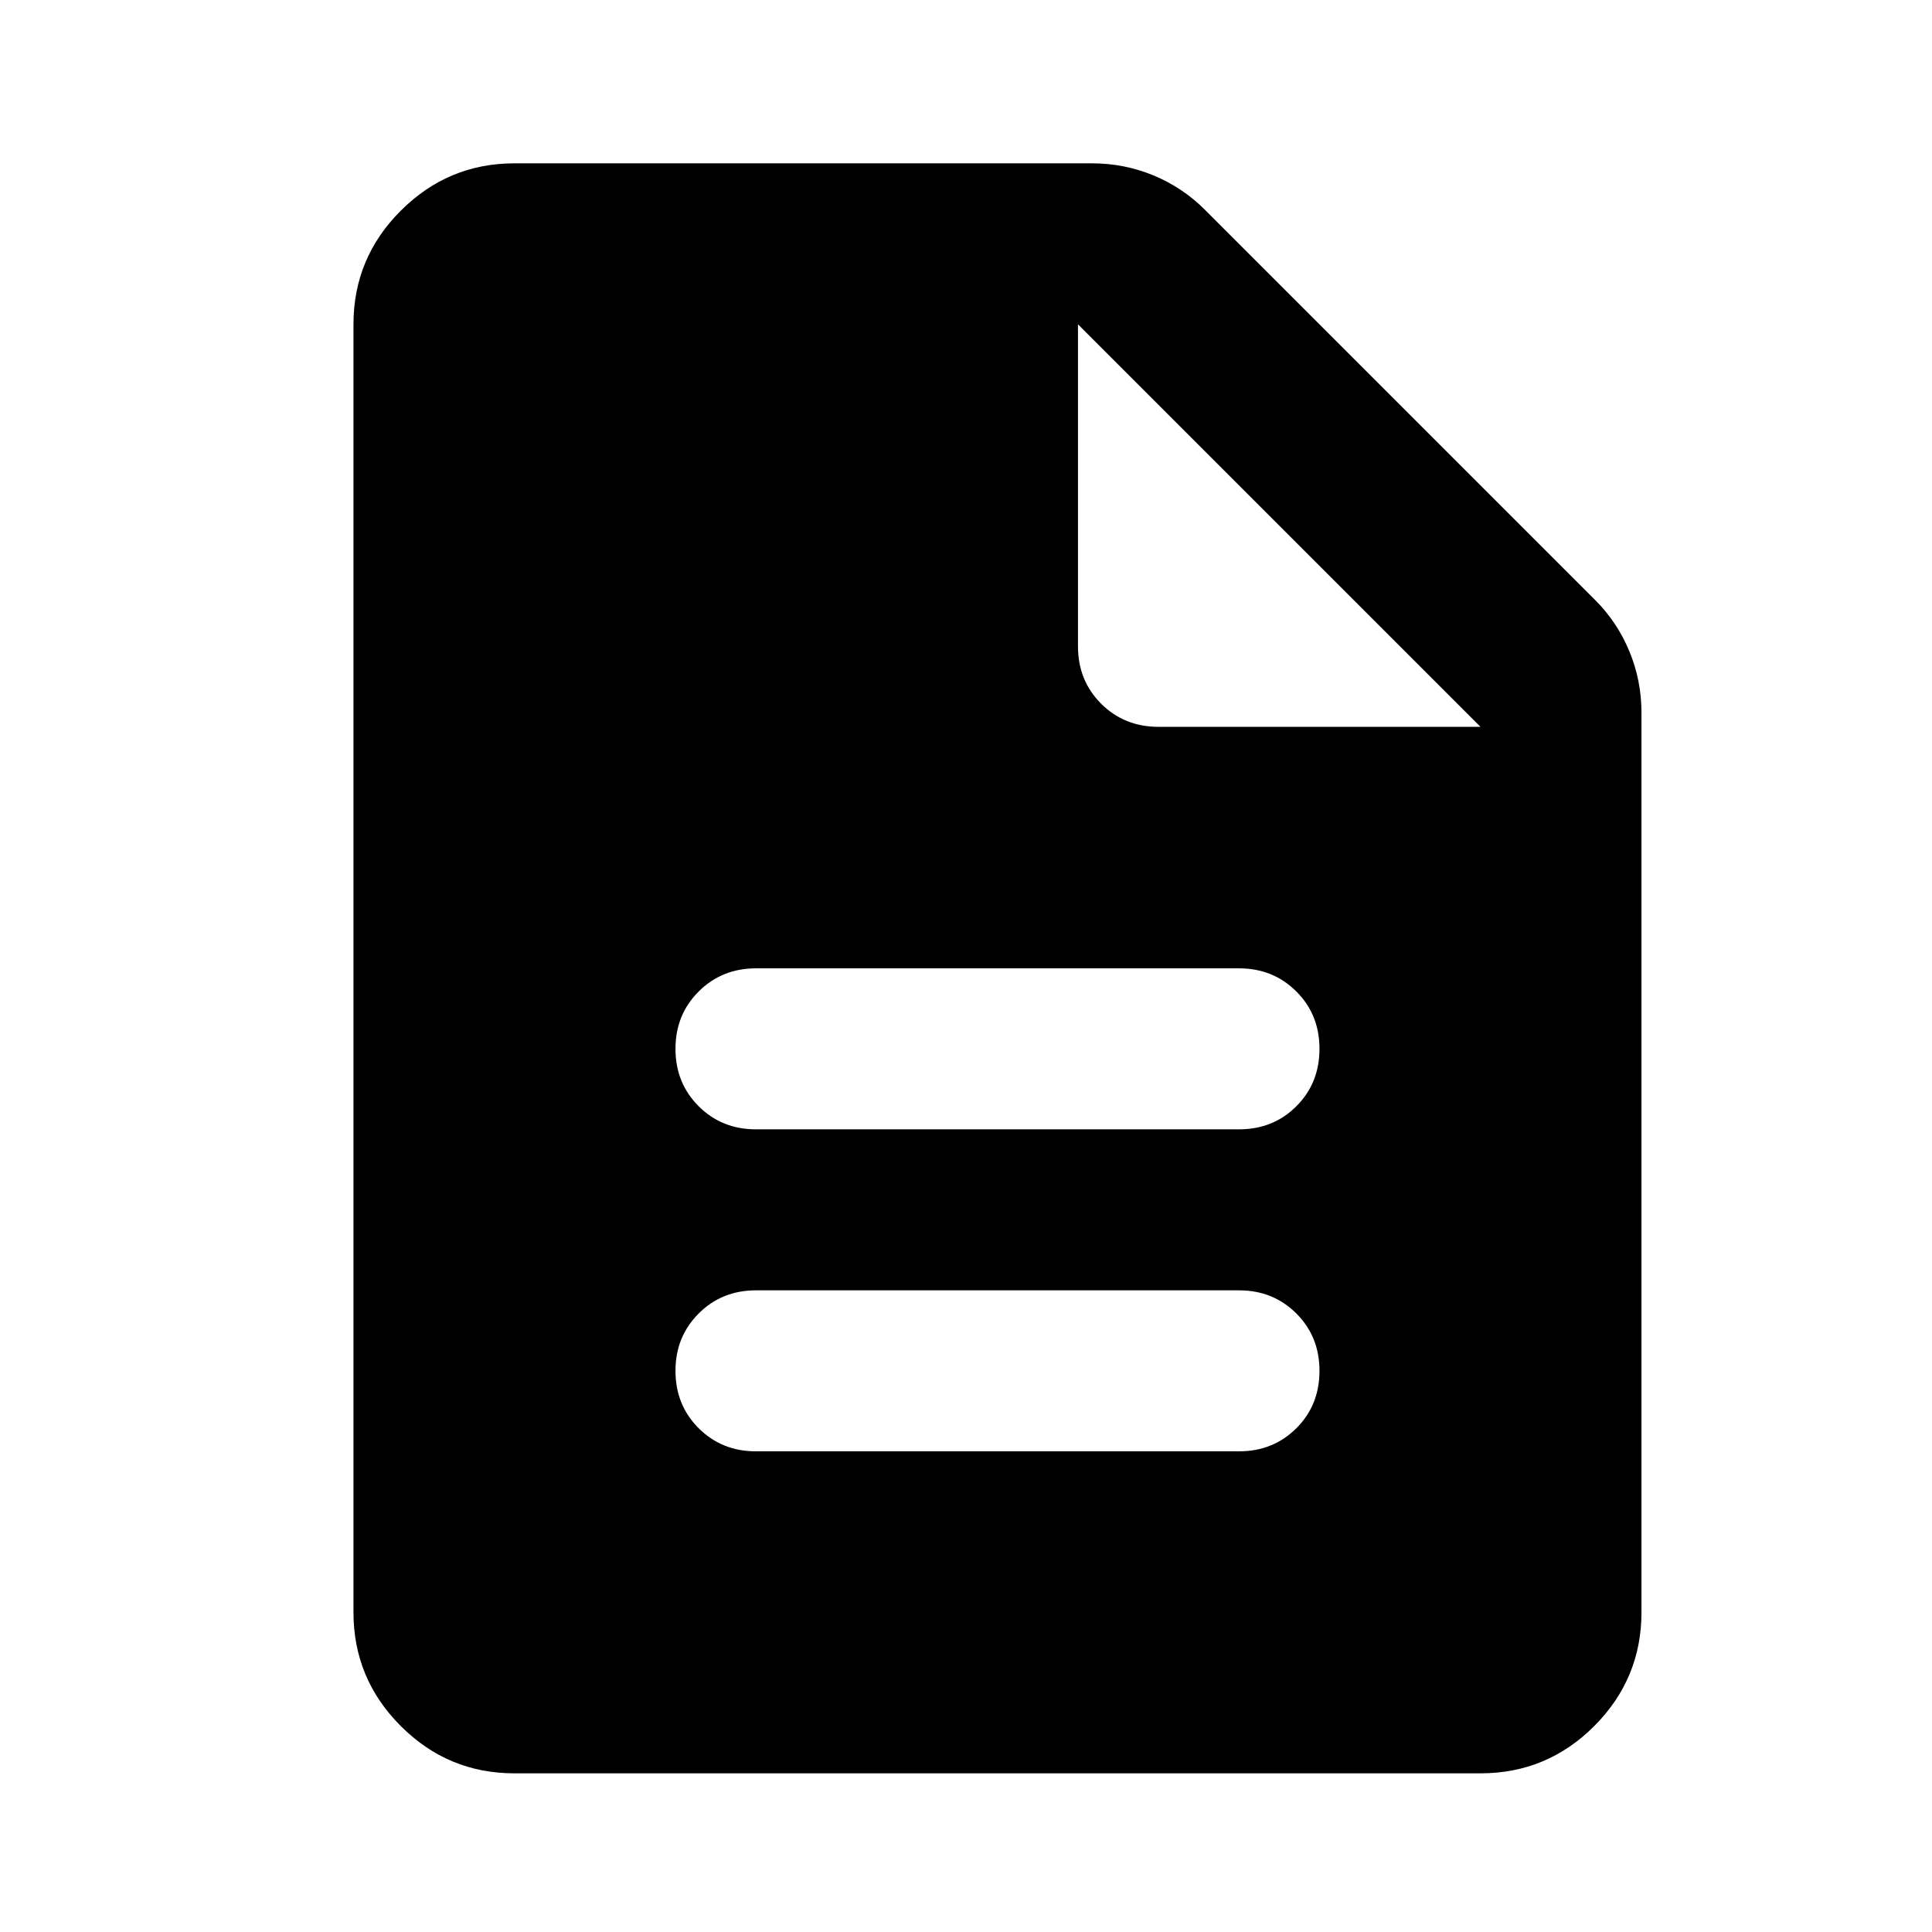 <svg width="24" height="24" viewBox="0 0 24 24" fill="none" xmlns="http://www.w3.org/2000/svg">
<g clip-path="url(#clip0_1_661)">
<path d="M9.391 18.029H15.391C15.675 18.029 15.912 17.933 16.104 17.742C16.296 17.55 16.391 17.313 16.391 17.029C16.391 16.746 16.296 16.509 16.104 16.317C15.912 16.125 15.675 16.029 15.391 16.029H9.391C9.108 16.029 8.871 16.125 8.679 16.317C8.487 16.509 8.391 16.746 8.391 17.029C8.391 17.313 8.487 17.55 8.679 17.742C8.871 17.933 9.108 18.029 9.391 18.029ZM9.391 14.029H15.391C15.675 14.029 15.912 13.934 16.104 13.742C16.296 13.55 16.391 13.313 16.391 13.029C16.391 12.746 16.296 12.508 16.104 12.317C15.912 12.125 15.675 12.029 15.391 12.029H9.391C9.108 12.029 8.871 12.125 8.679 12.317C8.487 12.508 8.391 12.746 8.391 13.029C8.391 13.313 8.487 13.55 8.679 13.742C8.871 13.934 9.108 14.029 9.391 14.029ZM6.391 22.029C5.841 22.029 5.371 21.834 4.979 21.442C4.587 21.05 4.391 20.579 4.391 20.029V4.029C4.391 3.479 4.587 3.008 4.979 2.617C5.371 2.225 5.841 2.029 6.391 2.029H13.566C13.833 2.029 14.087 2.079 14.329 2.179C14.57 2.279 14.783 2.421 14.966 2.604L19.816 7.454C20 7.638 20.141 7.85 20.241 8.092C20.341 8.333 20.391 8.588 20.391 8.854V20.029C20.391 20.579 20.195 21.05 19.804 21.442C19.412 21.834 18.941 22.029 18.391 22.029H6.391ZM13.391 8.029C13.391 8.313 13.487 8.55 13.679 8.742C13.87 8.933 14.108 9.029 14.391 9.029H18.391L13.391 4.029V8.029Z" fill="currentColor"/>
</g>
<defs>
<clipPath id="clip0_1_661">
<rect width="24" height="24" fill="white"/>
</clipPath>
</defs>
</svg>
